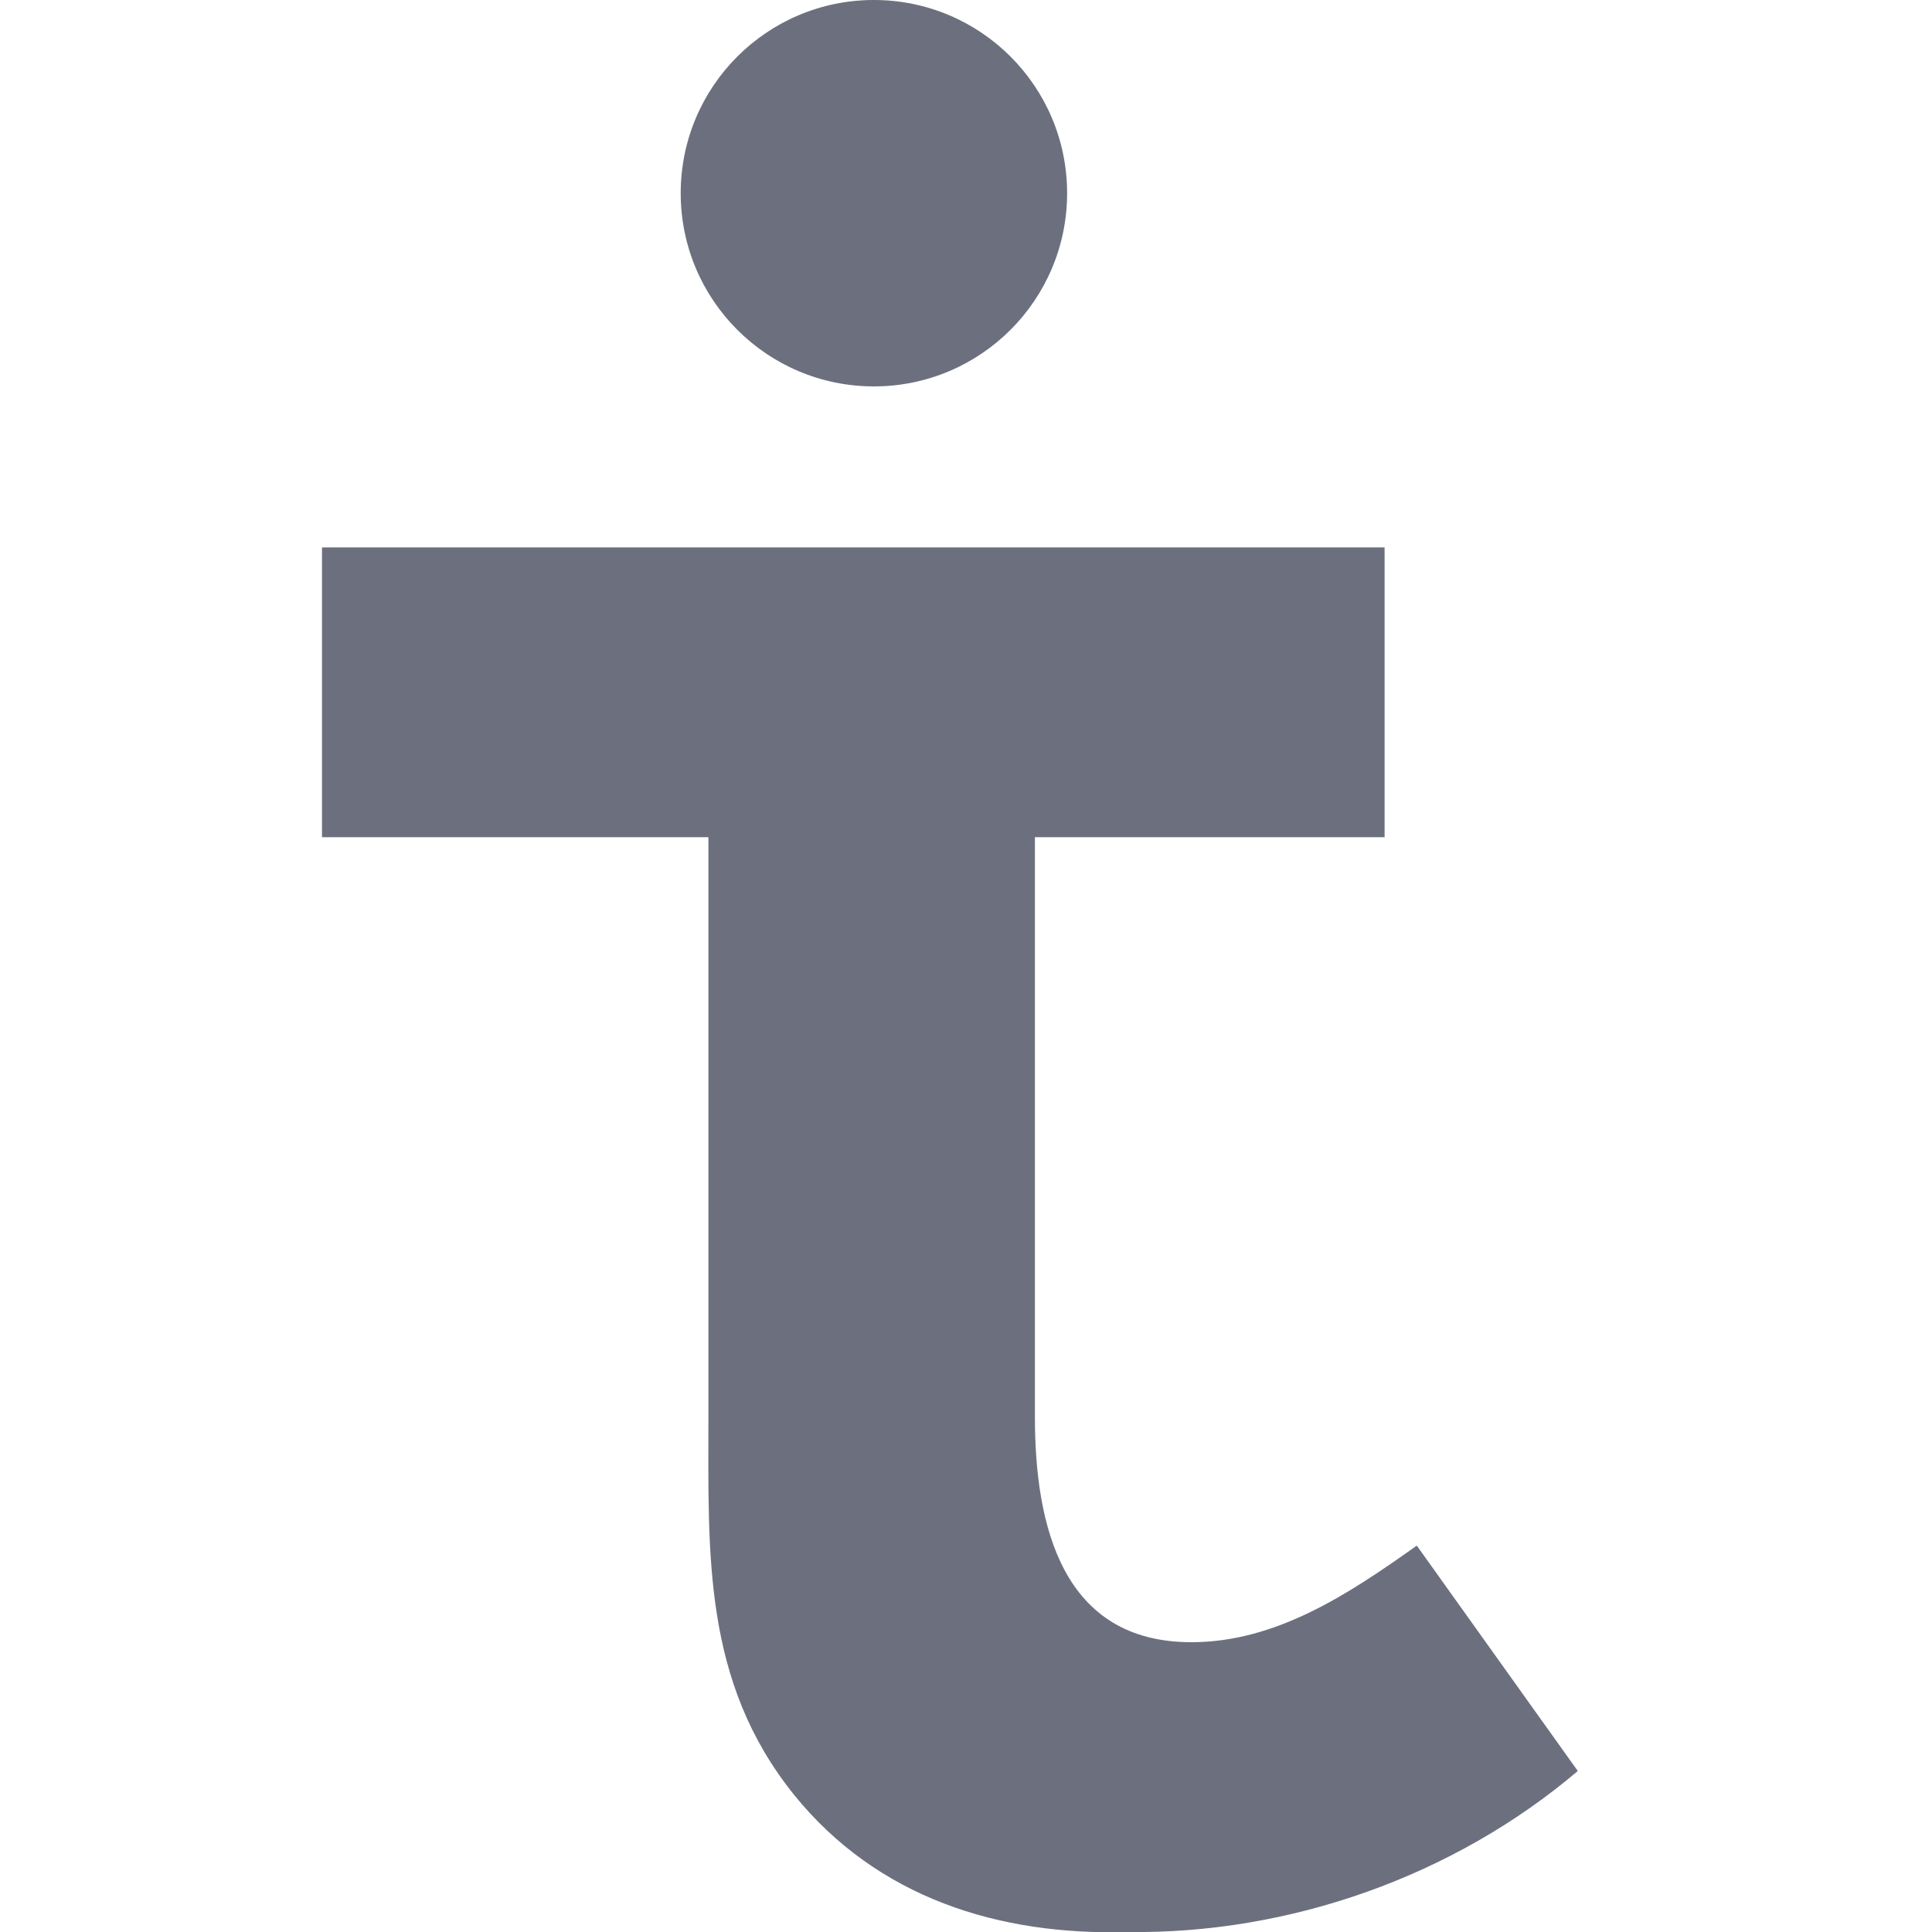 <svg width="16" height="16" viewBox="0 0 30 30" fill="none" xmlns="http://www.w3.org/2000/svg">
    <g clip-path="url(#clip0_376_101)">
        <path fill-rule="evenodd" clip-rule="evenodd"
              d="M11 13H5V8.5H21.5V13H16.07V22C16.07 23.697 16.497 25.5 18.5 25.5C19.817 25.5 20.942 24.752 22 24L24.5 27.5C22.575 29.135 20.02 30.037 17.5 30C15.511 30.056 13.624 29.47 12.33 27.87C10.913 26.108 11 24.143 11 22V13Z"
              fill="#6C707E"/>
        <path d="M13.57 6C15.227 6 16.57 4.657 16.57 3C16.57 1.343 15.227 0 13.57 0C11.913 0 10.57 1.343 10.57 3C10.57 4.657 11.913 6 13.57 6Z"
              fill="#6C707E"/>
    </g>
    <defs>
        <clipPath id="clip0_376_101">
            <rect width="30" height="30" fill="white"/>
        </clipPath>
    </defs>
</svg>
